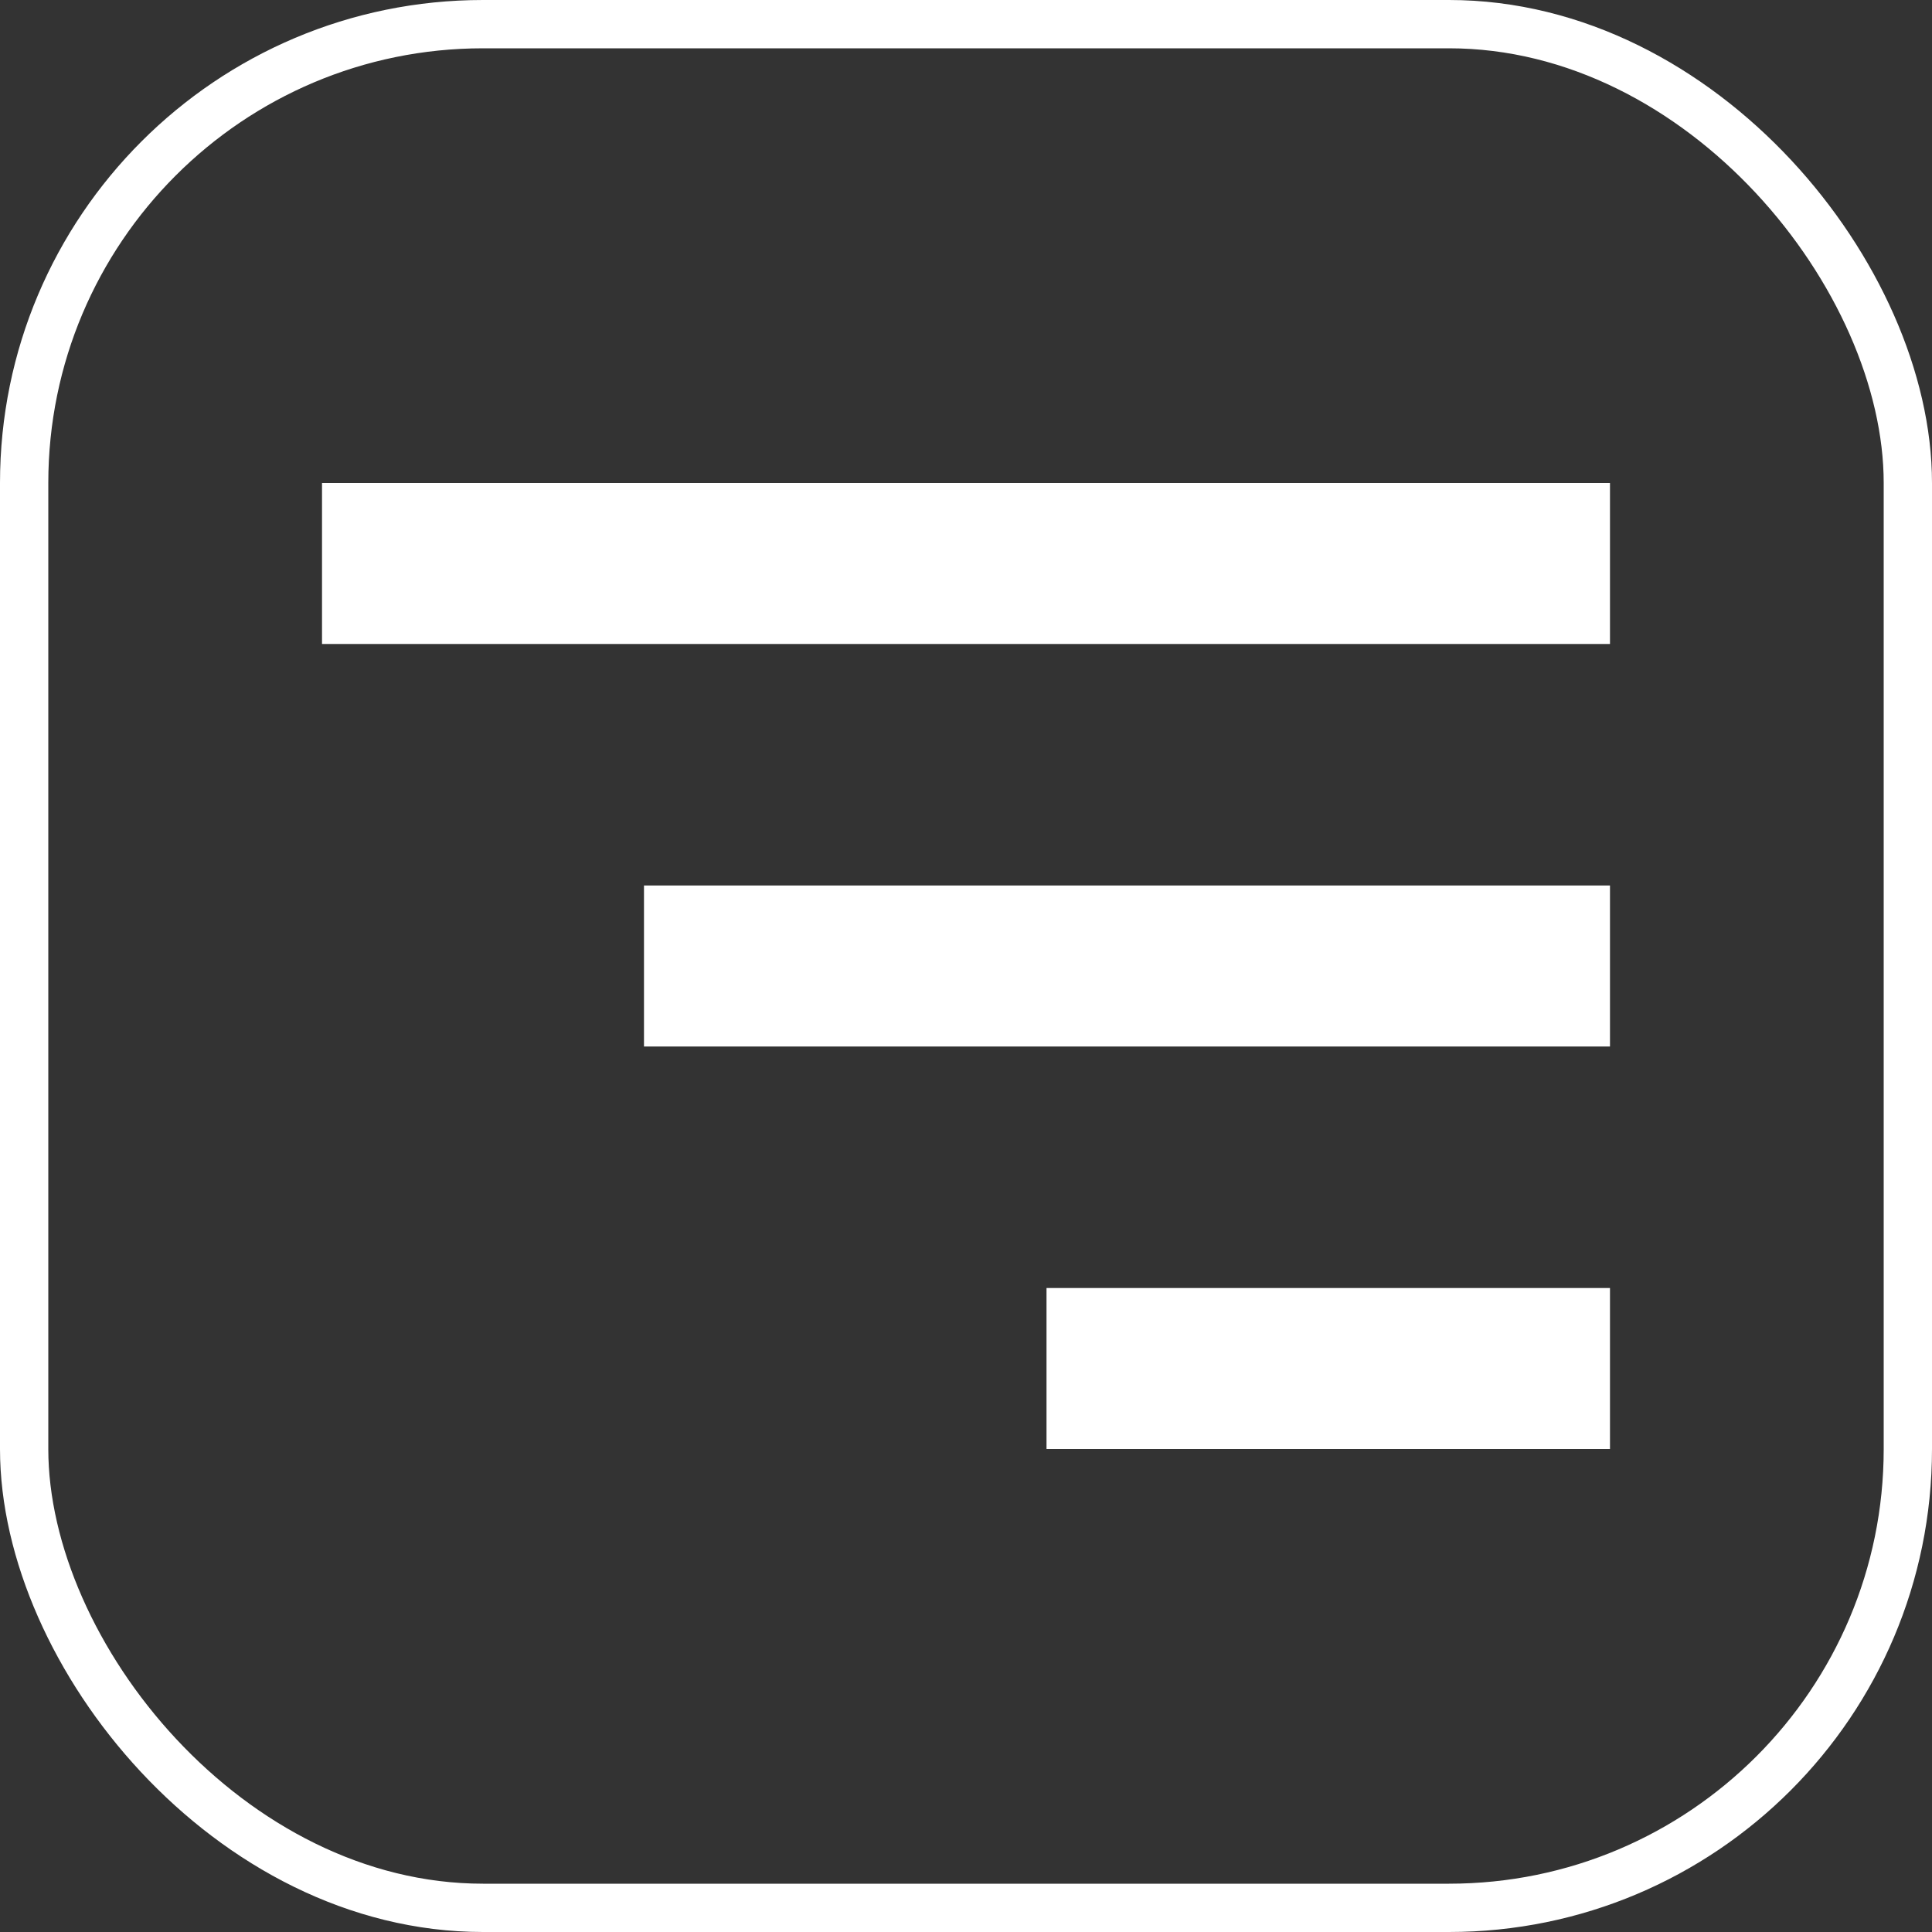 <svg width="40" height="40" viewBox="0 0 40 40" fill="none" xmlns="http://www.w3.org/2000/svg">
<rect x="0" y="0" width="40" height="40" fill="#333333" stroke="none"/>
<rect x="0.5" y="0.5" width="39" height="39" rx="9.5" stroke="white"/>
<path d="M6.667 10H33.333V13.333H6.667V10ZM13.333 18.333H33.333V21.667H13.333V18.333ZM21.667 26.667H33.333V30H21.667V26.667Z" fill="white"/>
</svg>
